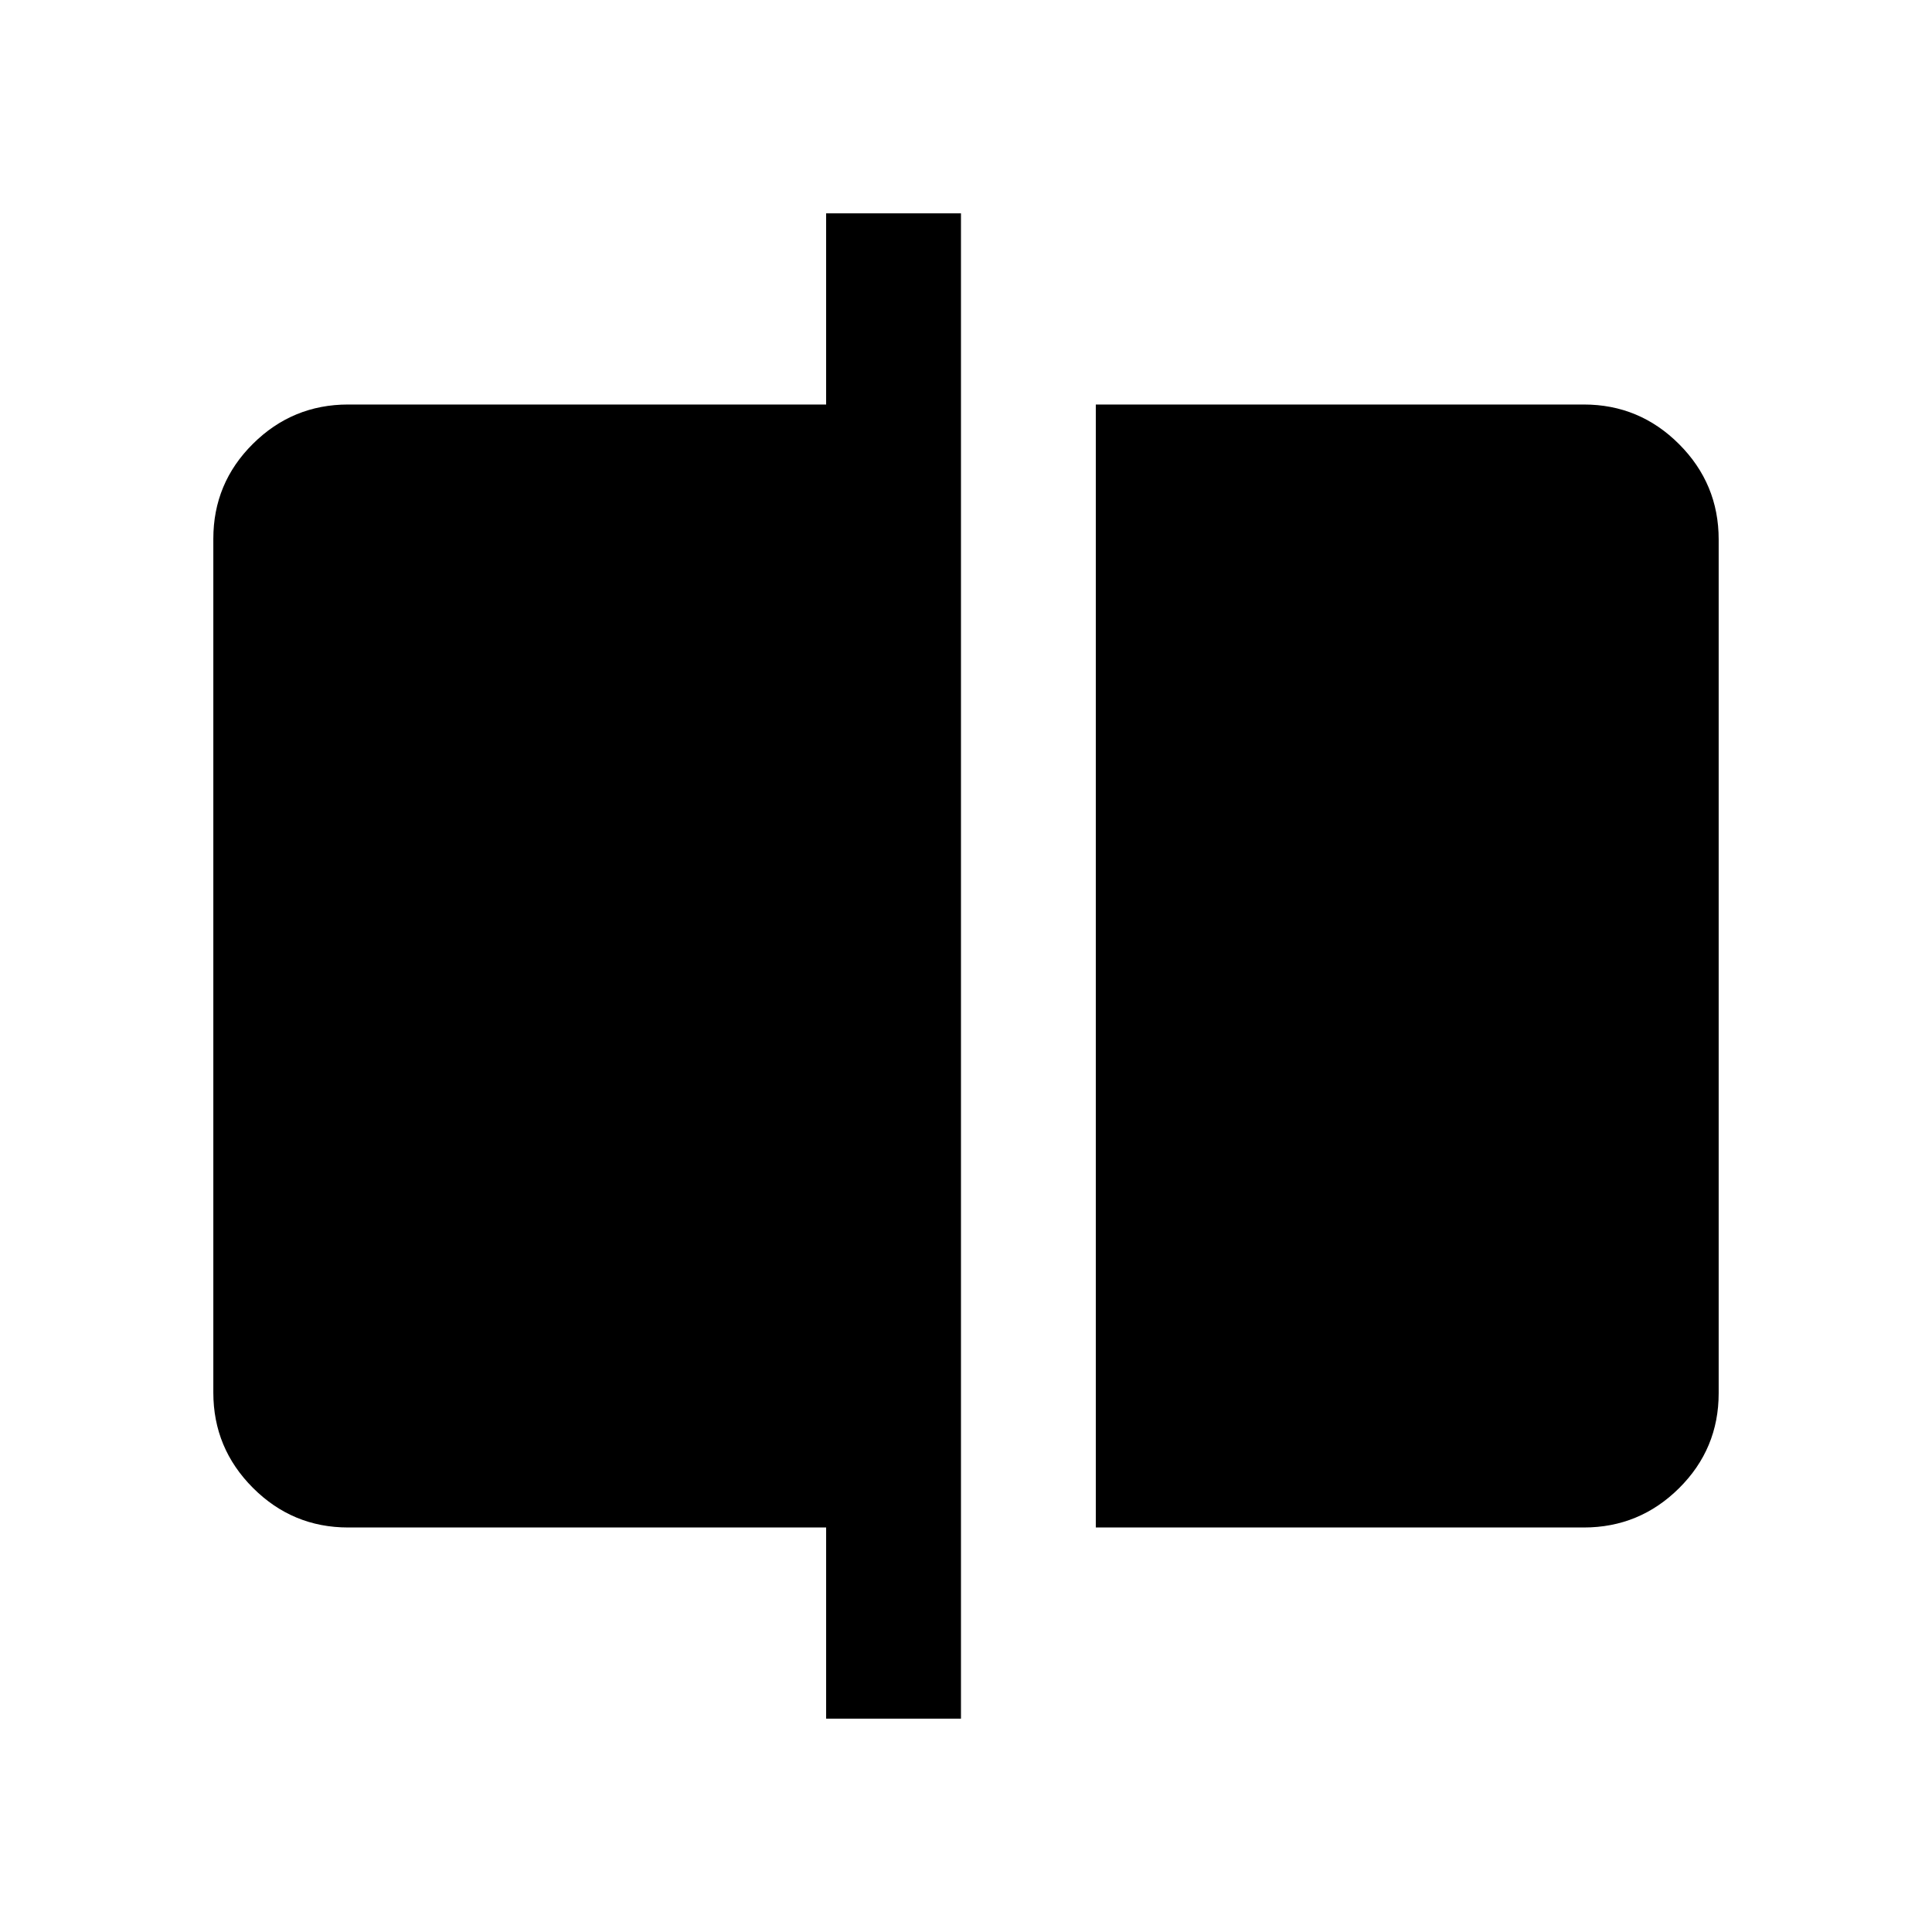 <svg xmlns="http://www.w3.org/2000/svg" height="20" viewBox="0 -960 960 960" width="20"><path d="M544.5-201v-558H787q27.64 0 47.32 19.69Q854-719.61 854-691.96v424.24q0 27.66-19.68 47.19Q814.64-201 787-201H544.5Zm-134 95v-95H173q-27.64 0-47.32-19.69Q106-240.39 106-268.04v-424.24q0-27.66 19.68-47.19Q145.36-759 173-759h237.5v-95h67v748h-67Z"/></svg>